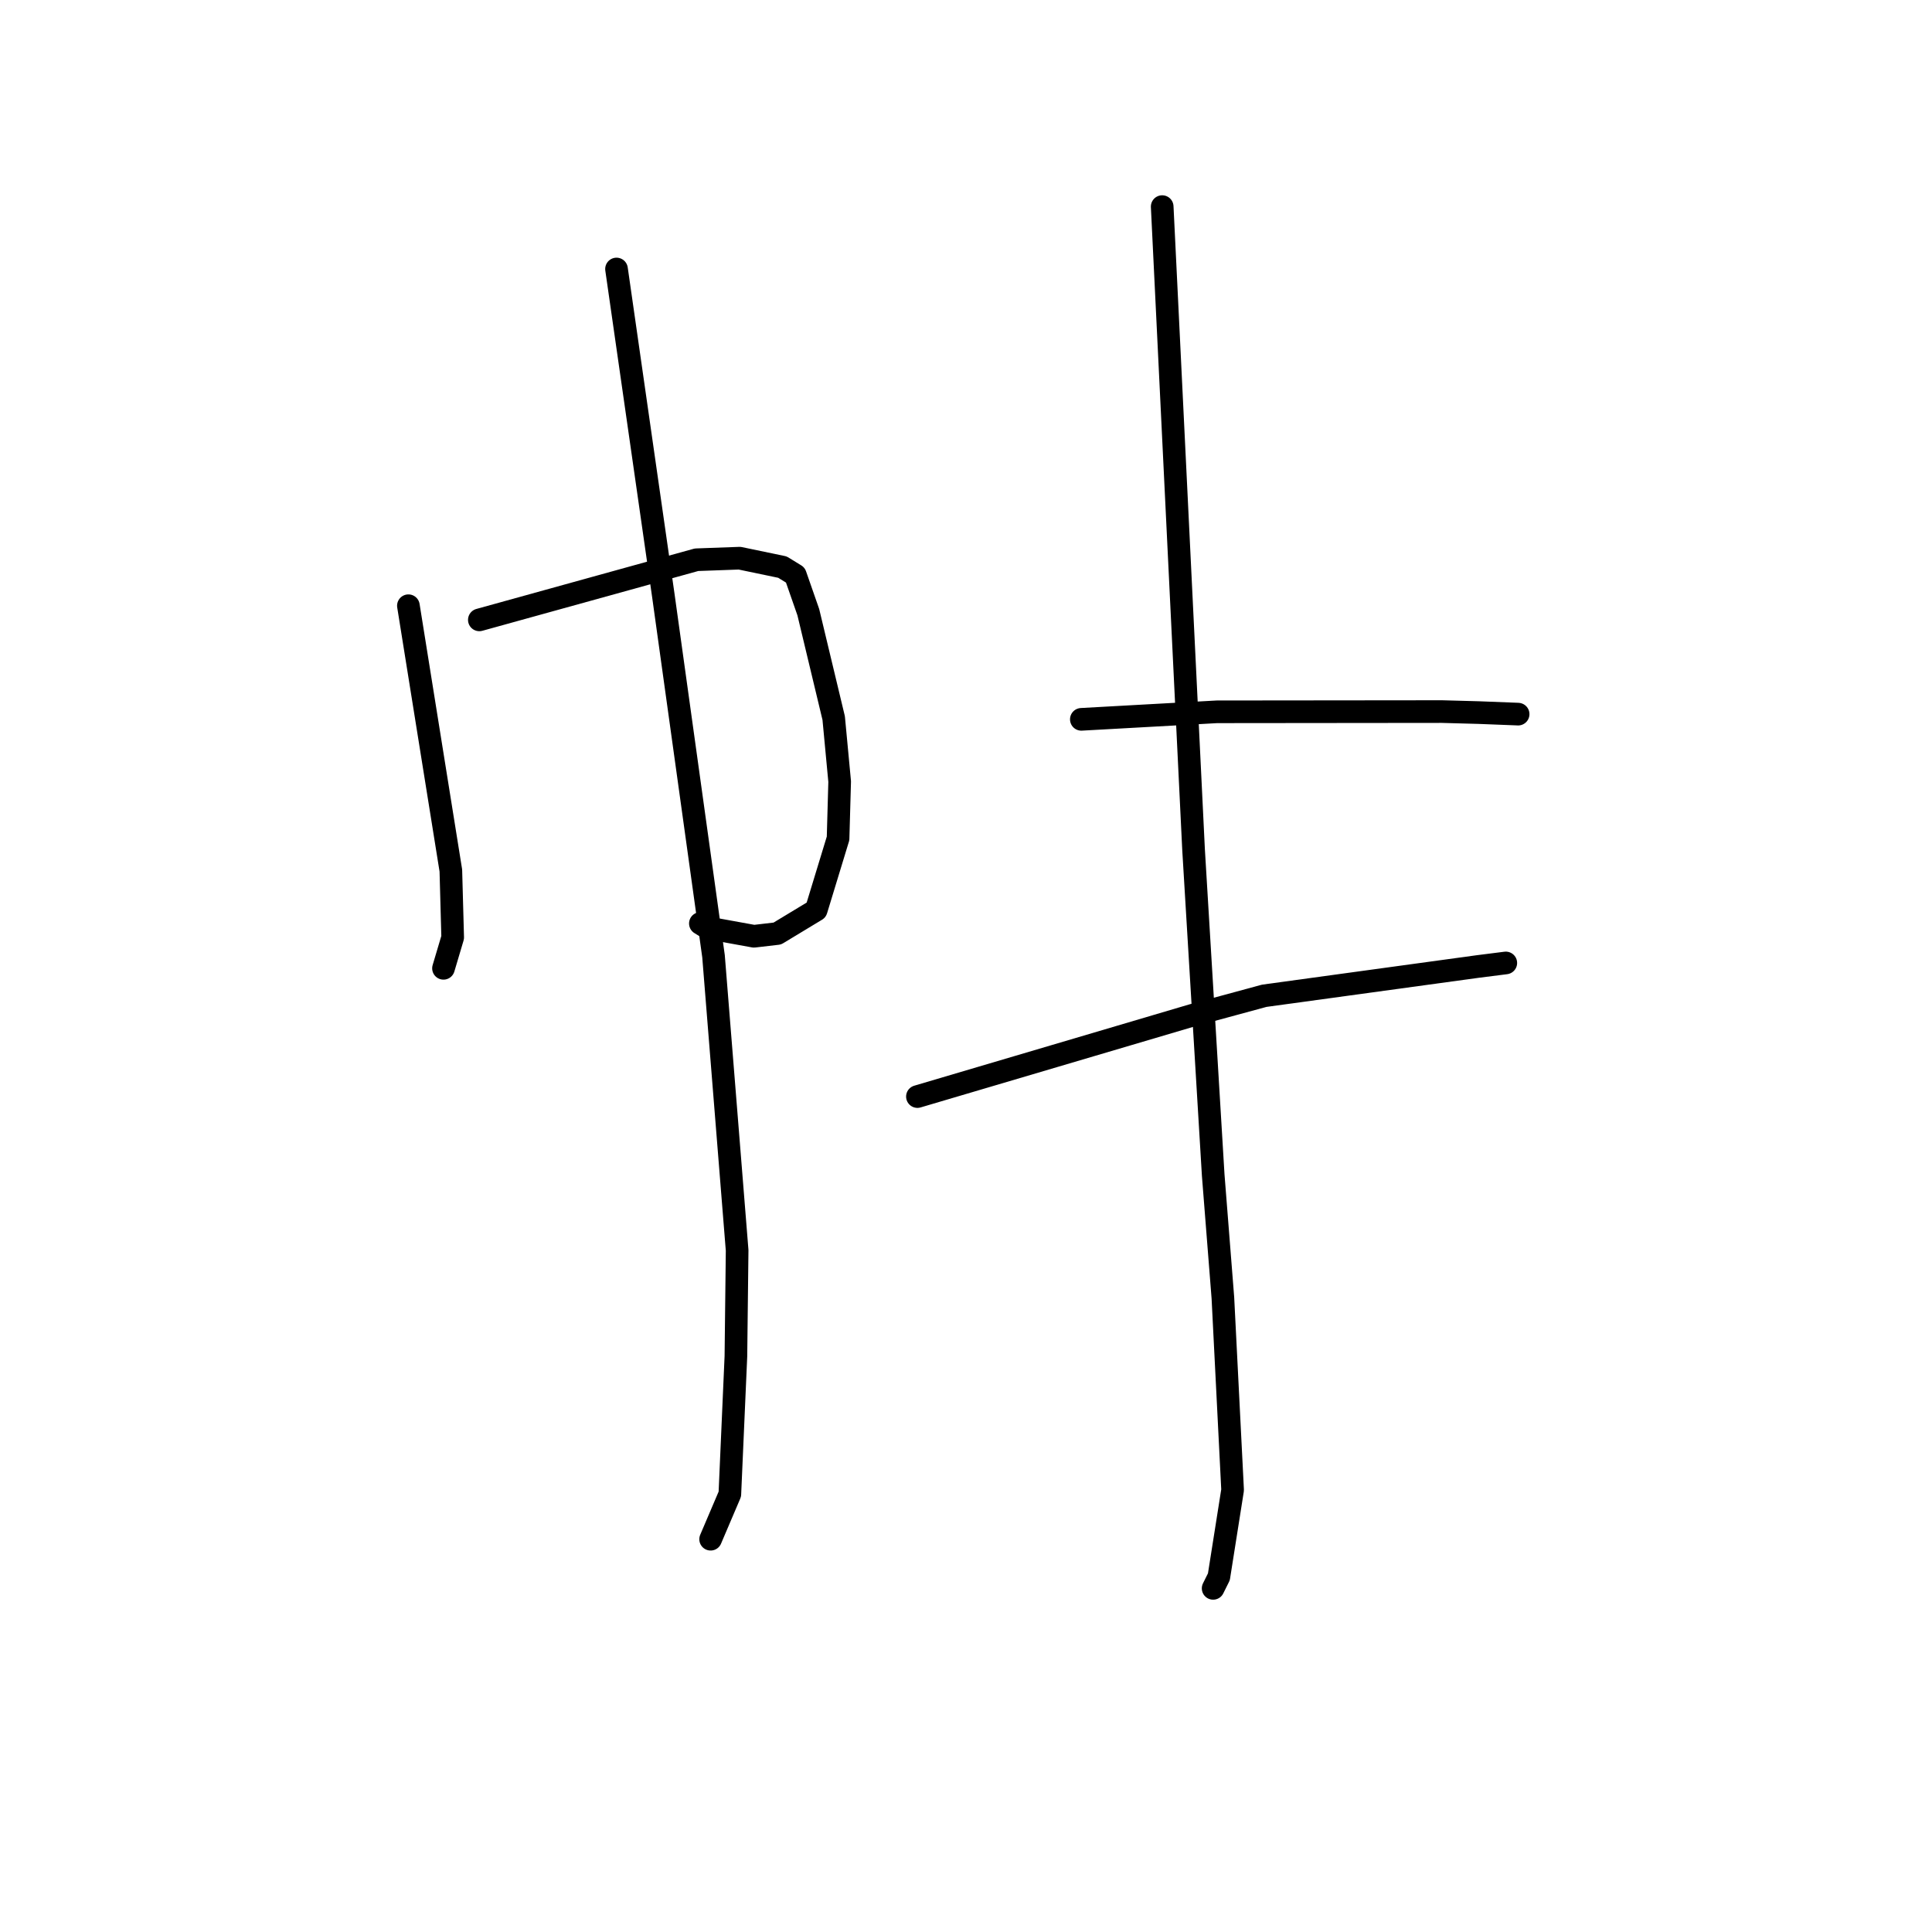<?xml version="1.0" standalone="no"?>
    <svg width="256" height="256" xmlns="http://www.w3.org/2000/svg" version="1.1">
    <polyline stroke="black" stroke-width="3" stroke-linecap="round" fill="transparent" stroke-linejoin="round" points="54.115 80.261 56.927 97.804 59.74 115.347 59.983 124.214 58.859 127.991 58.765 128.307 " />
        <polyline stroke="black" stroke-width="3" stroke-linecap="round" fill="transparent" stroke-linejoin="round" points="63.515 82.137 77.905 78.153 92.294 74.169 98.003 73.962 103.679 75.145 105.388 76.196 107.106 81.12 110.468 95.148 111.26 103.559 111.048 111.092 108.154 120.582 102.998 123.699 99.905 124.059 93.724 122.937 92.803 122.365 " />
        <polyline stroke="black" stroke-width="3" stroke-linecap="round" fill="transparent" stroke-linejoin="round" points="81.691 35.644 84.797 57.298 87.902 78.953 94.545 126.701 97.674 165.682 97.511 179.714 96.709 197.982 94.393 203.411 94.162 203.954 " />
        <polyline stroke="black" stroke-width="3" stroke-linecap="round" fill="transparent" stroke-linejoin="round" points="143.283 95.316 152.27 94.817 161.258 94.318 191.053 94.288 195.952 94.422 200.981 94.618 201.142 94.626 201.156 94.627 201.16 94.627 " />
        <polyline stroke="black" stroke-width="3" stroke-linecap="round" fill="transparent" stroke-linejoin="round" points="121.563 145.301 139.79 139.914 158.017 134.526 167.521 131.946 195.824 128.065 199.157 127.643 199.524 127.596 199.526 127.596 " />
        <polyline stroke="black" stroke-width="3" stroke-linecap="round" fill="transparent" stroke-linejoin="round" points="153.997 27.376 156.075 69.984 158.154 112.592 160.756 155.706 162.039 171.969 163.326 197.429 161.508 208.935 160.747 210.466 " />
        </svg>